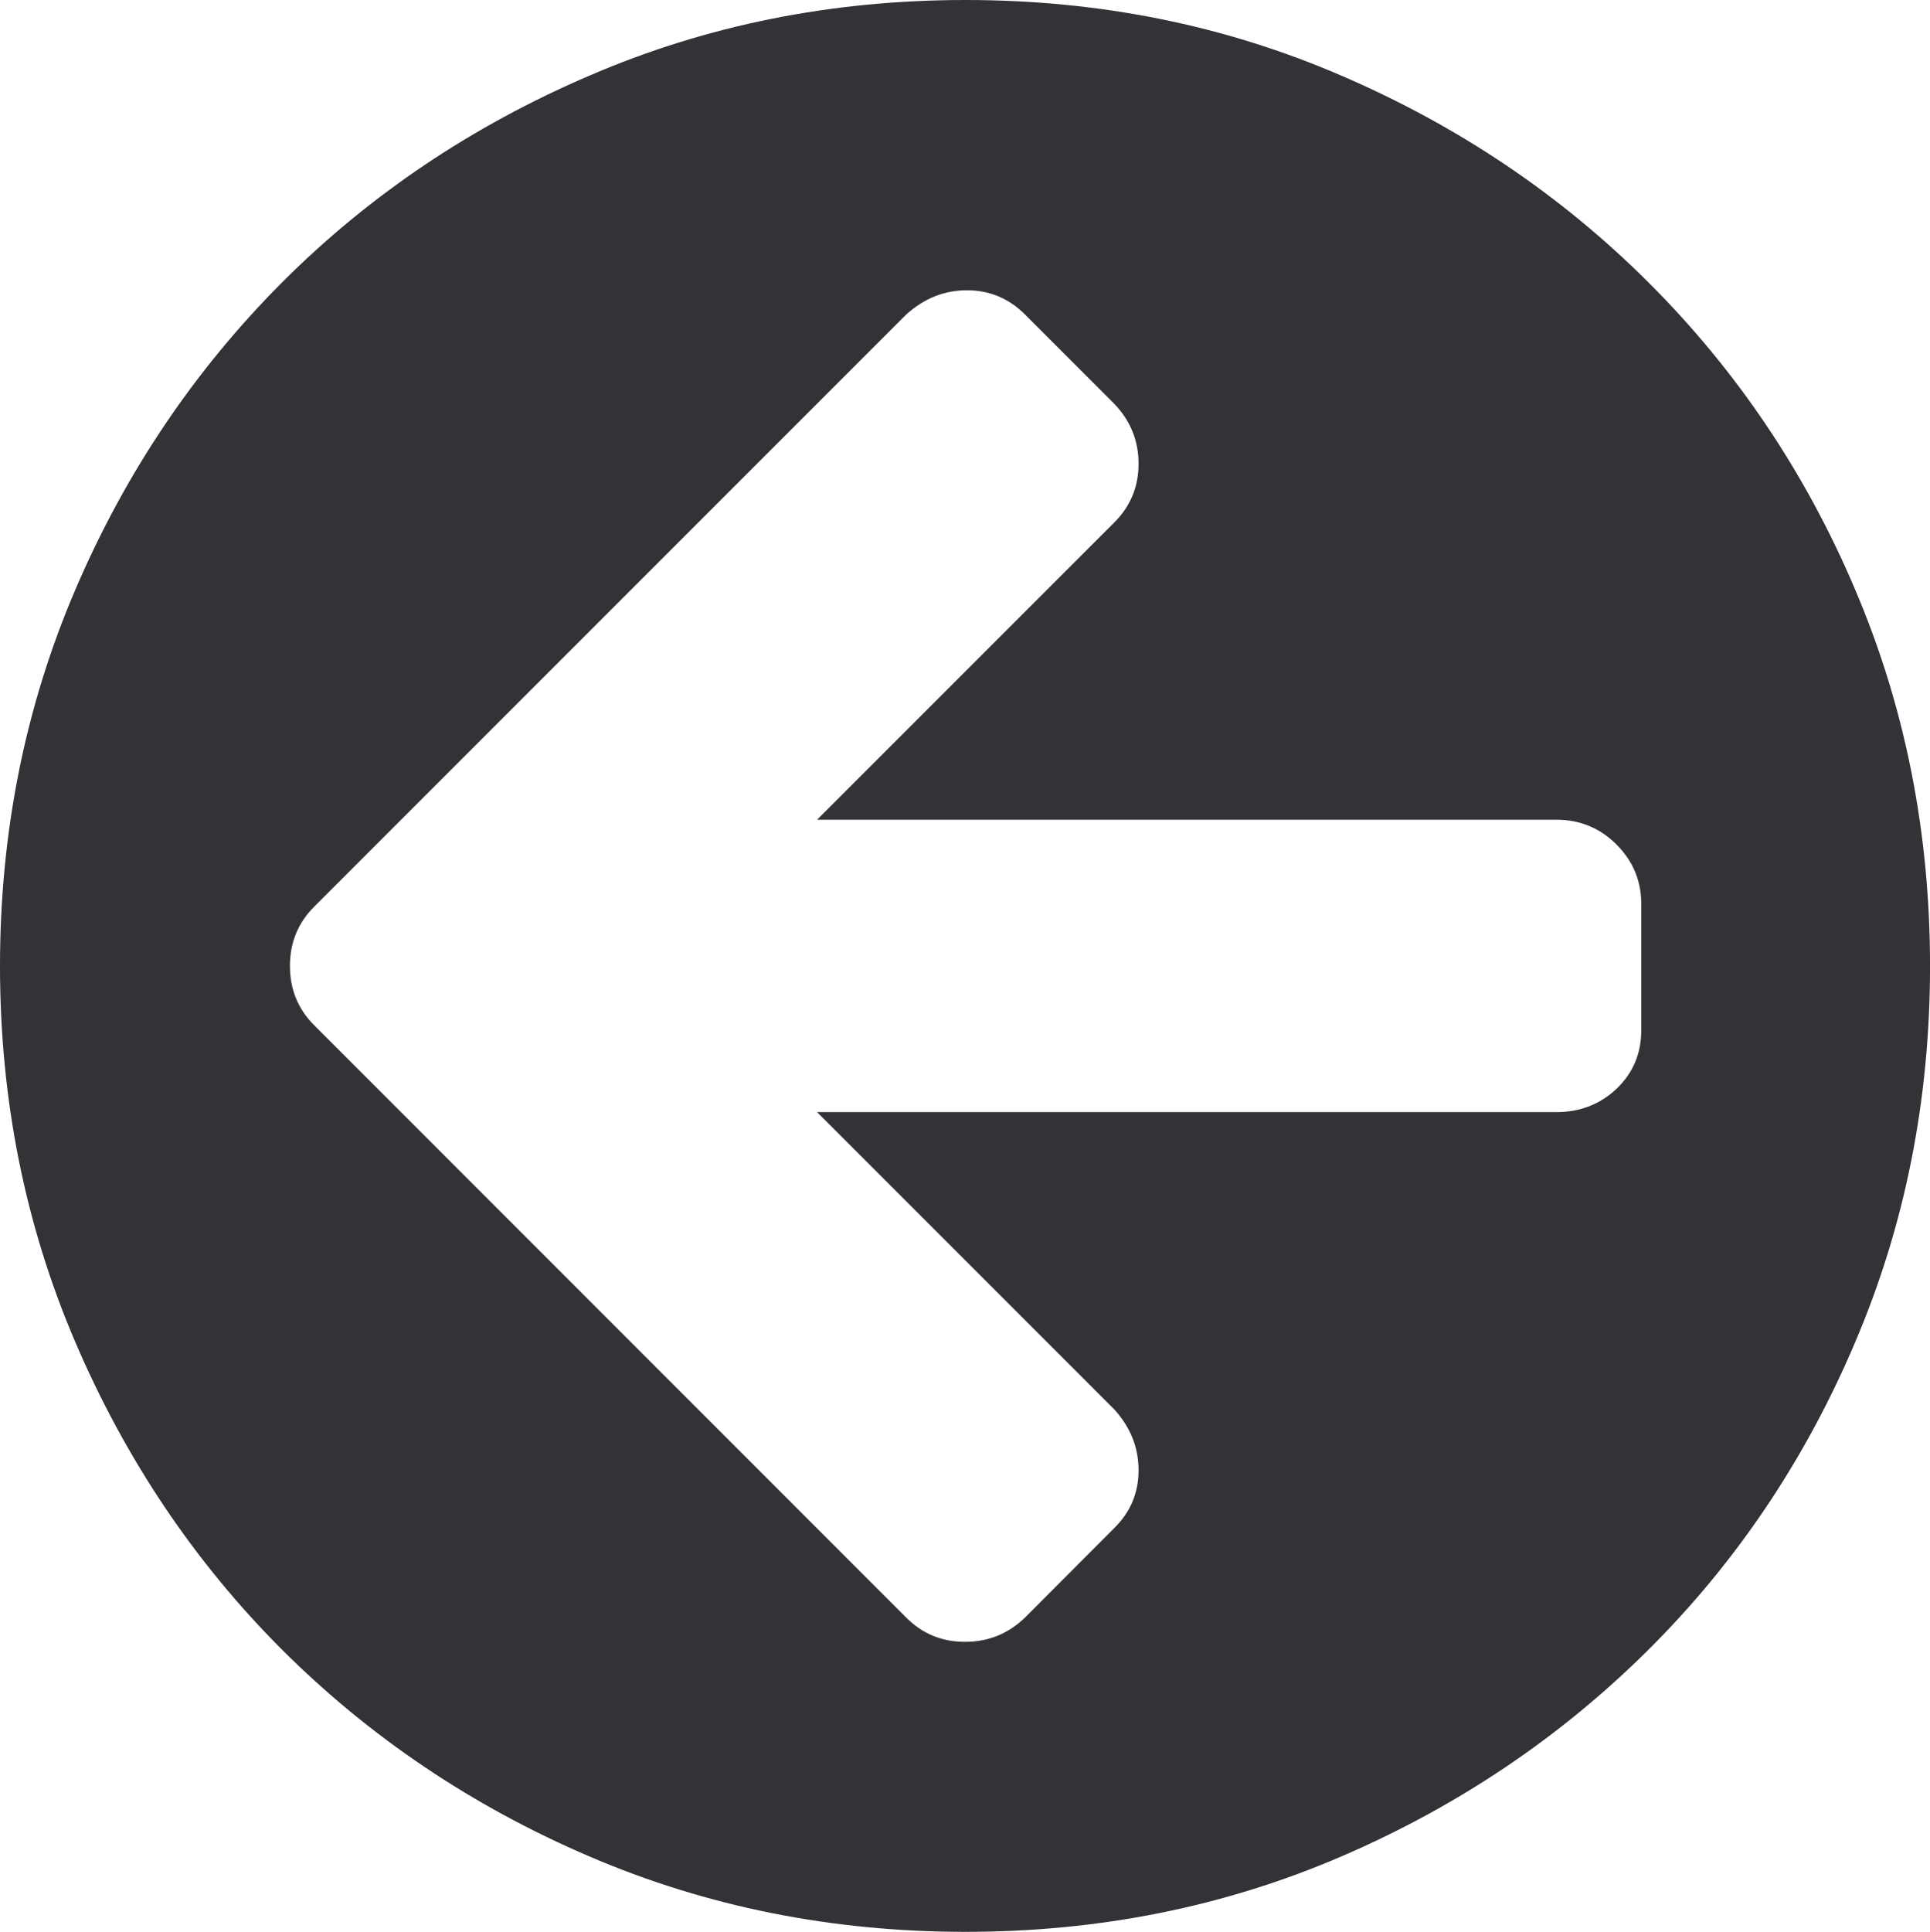 <svg xmlns="http://www.w3.org/2000/svg" width="76.445" height="76.5" viewBox="0 0 76.445 76.5" enable-background="new 0 0 76.445 76.5"><path d="M0 38.252c0-5.293 .996-10.264 2.988-14.912s4.727-8.691 8.184-12.158c3.467-3.467 7.52-6.191 12.168-8.184 4.639-2.002 9.609-2.998 14.902-2.998 5.303 0 10.264 .996 14.893 2.998 4.629 1.992 8.682 4.717 12.158 8.184s6.211 7.51 8.184 12.158c1.982 4.648 2.969 9.619 2.969 14.912 0 5.299-.986 10.26-2.969 14.908-1.973 4.648-4.707 8.711-8.184 12.168s-7.529 6.191-12.158 8.184-9.59 2.988-14.893 2.988c-5.293 0-10.264-.996-14.902-2.988-4.648-1.992-8.701-4.727-12.168-8.184-3.457-3.457-6.191-7.52-8.184-12.168s-2.988-9.609-2.988-14.908zm40.596-25.801c-.635-.635-1.406-.957-2.295-.957-.898 0-1.699 .322-2.402 .957l-23.458 23.457c-.635 .635-.957 1.416-.957 2.344s.322 1.709 .957 2.344l23.457 23.463c.645 .645 1.416 .957 2.324 .957 .918 0 1.699-.312 2.373-.957l3.545-3.555c.635-.625 .957-1.387 .957-2.285s-.322-1.699-.957-2.402l-11.777-11.778h29.297c.918 0 1.719-.312 2.363-.918 .664-.631 .986-1.402 .986-2.33v-4.98c0-.928-.322-1.709-.986-2.373-.645-.645-1.445-.977-2.363-.977h-29.297l11.777-11.777c.635-.635 .957-1.406 .957-2.324 0-.908-.322-1.699-.957-2.363l-3.544-3.546z" fill="#313337"/></svg>
